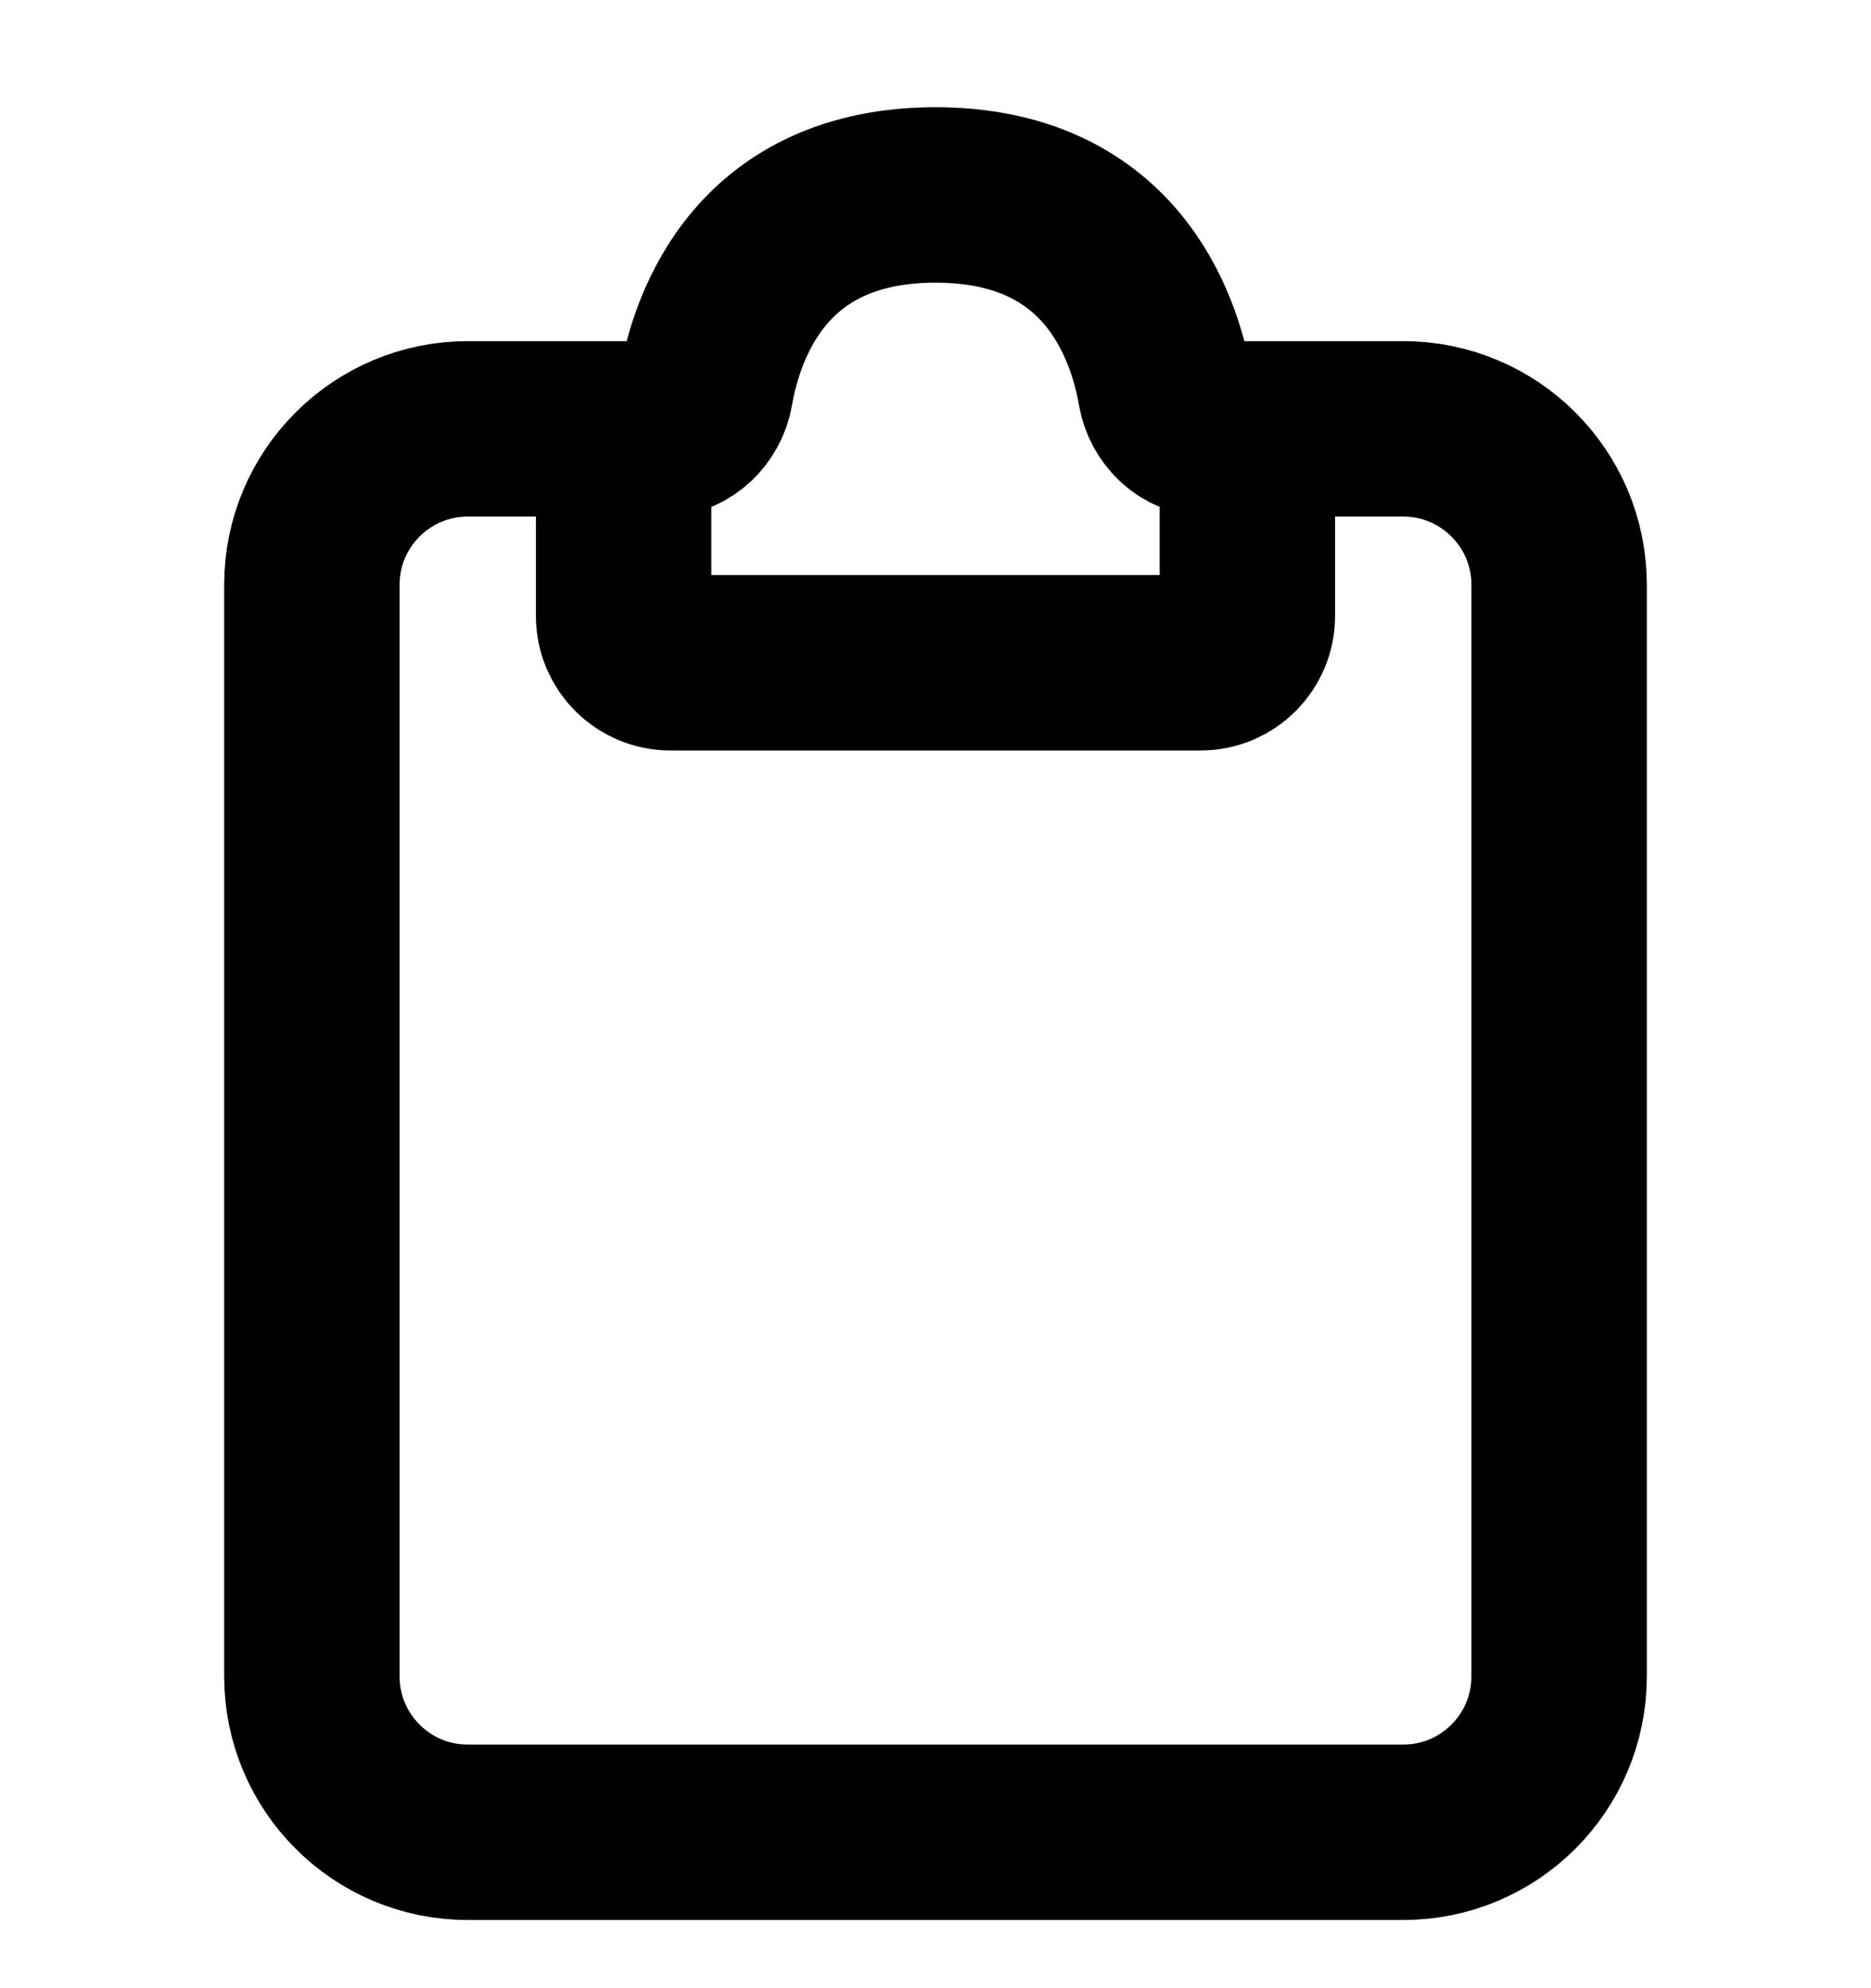 <svg width="16" height="17" viewBox="0 0 16 17" fill="none" xmlns="http://www.w3.org/2000/svg">
<path d="M5.667 3.667H4C3.264 3.667 2.667 4.264 2.667 5V14.333C2.667 15.07 3.264 15.667 4 15.667H12C12.736 15.667 13.333 15.07 13.333 14.333V5C13.333 4.264 12.736 3.667 12 3.667H10.333" stroke="black" stroke-width="1.5" stroke-linecap="round"/>
<path d="M5.333 5.267V4C5.333 3.816 5.482 3.667 5.667 3.667C5.851 3.667 6.003 3.517 6.034 3.336C6.133 2.768 6.516 1.667 8 1.667C9.484 1.667 9.867 2.768 9.966 3.336C9.997 3.517 10.149 3.667 10.333 3.667C10.517 3.667 10.667 3.816 10.667 4V5.267C10.667 5.488 10.488 5.667 10.267 5.667H5.733C5.512 5.667 5.333 5.488 5.333 5.267Z" stroke="black" stroke-width="1.5" stroke-linecap="round"/>
</svg>
